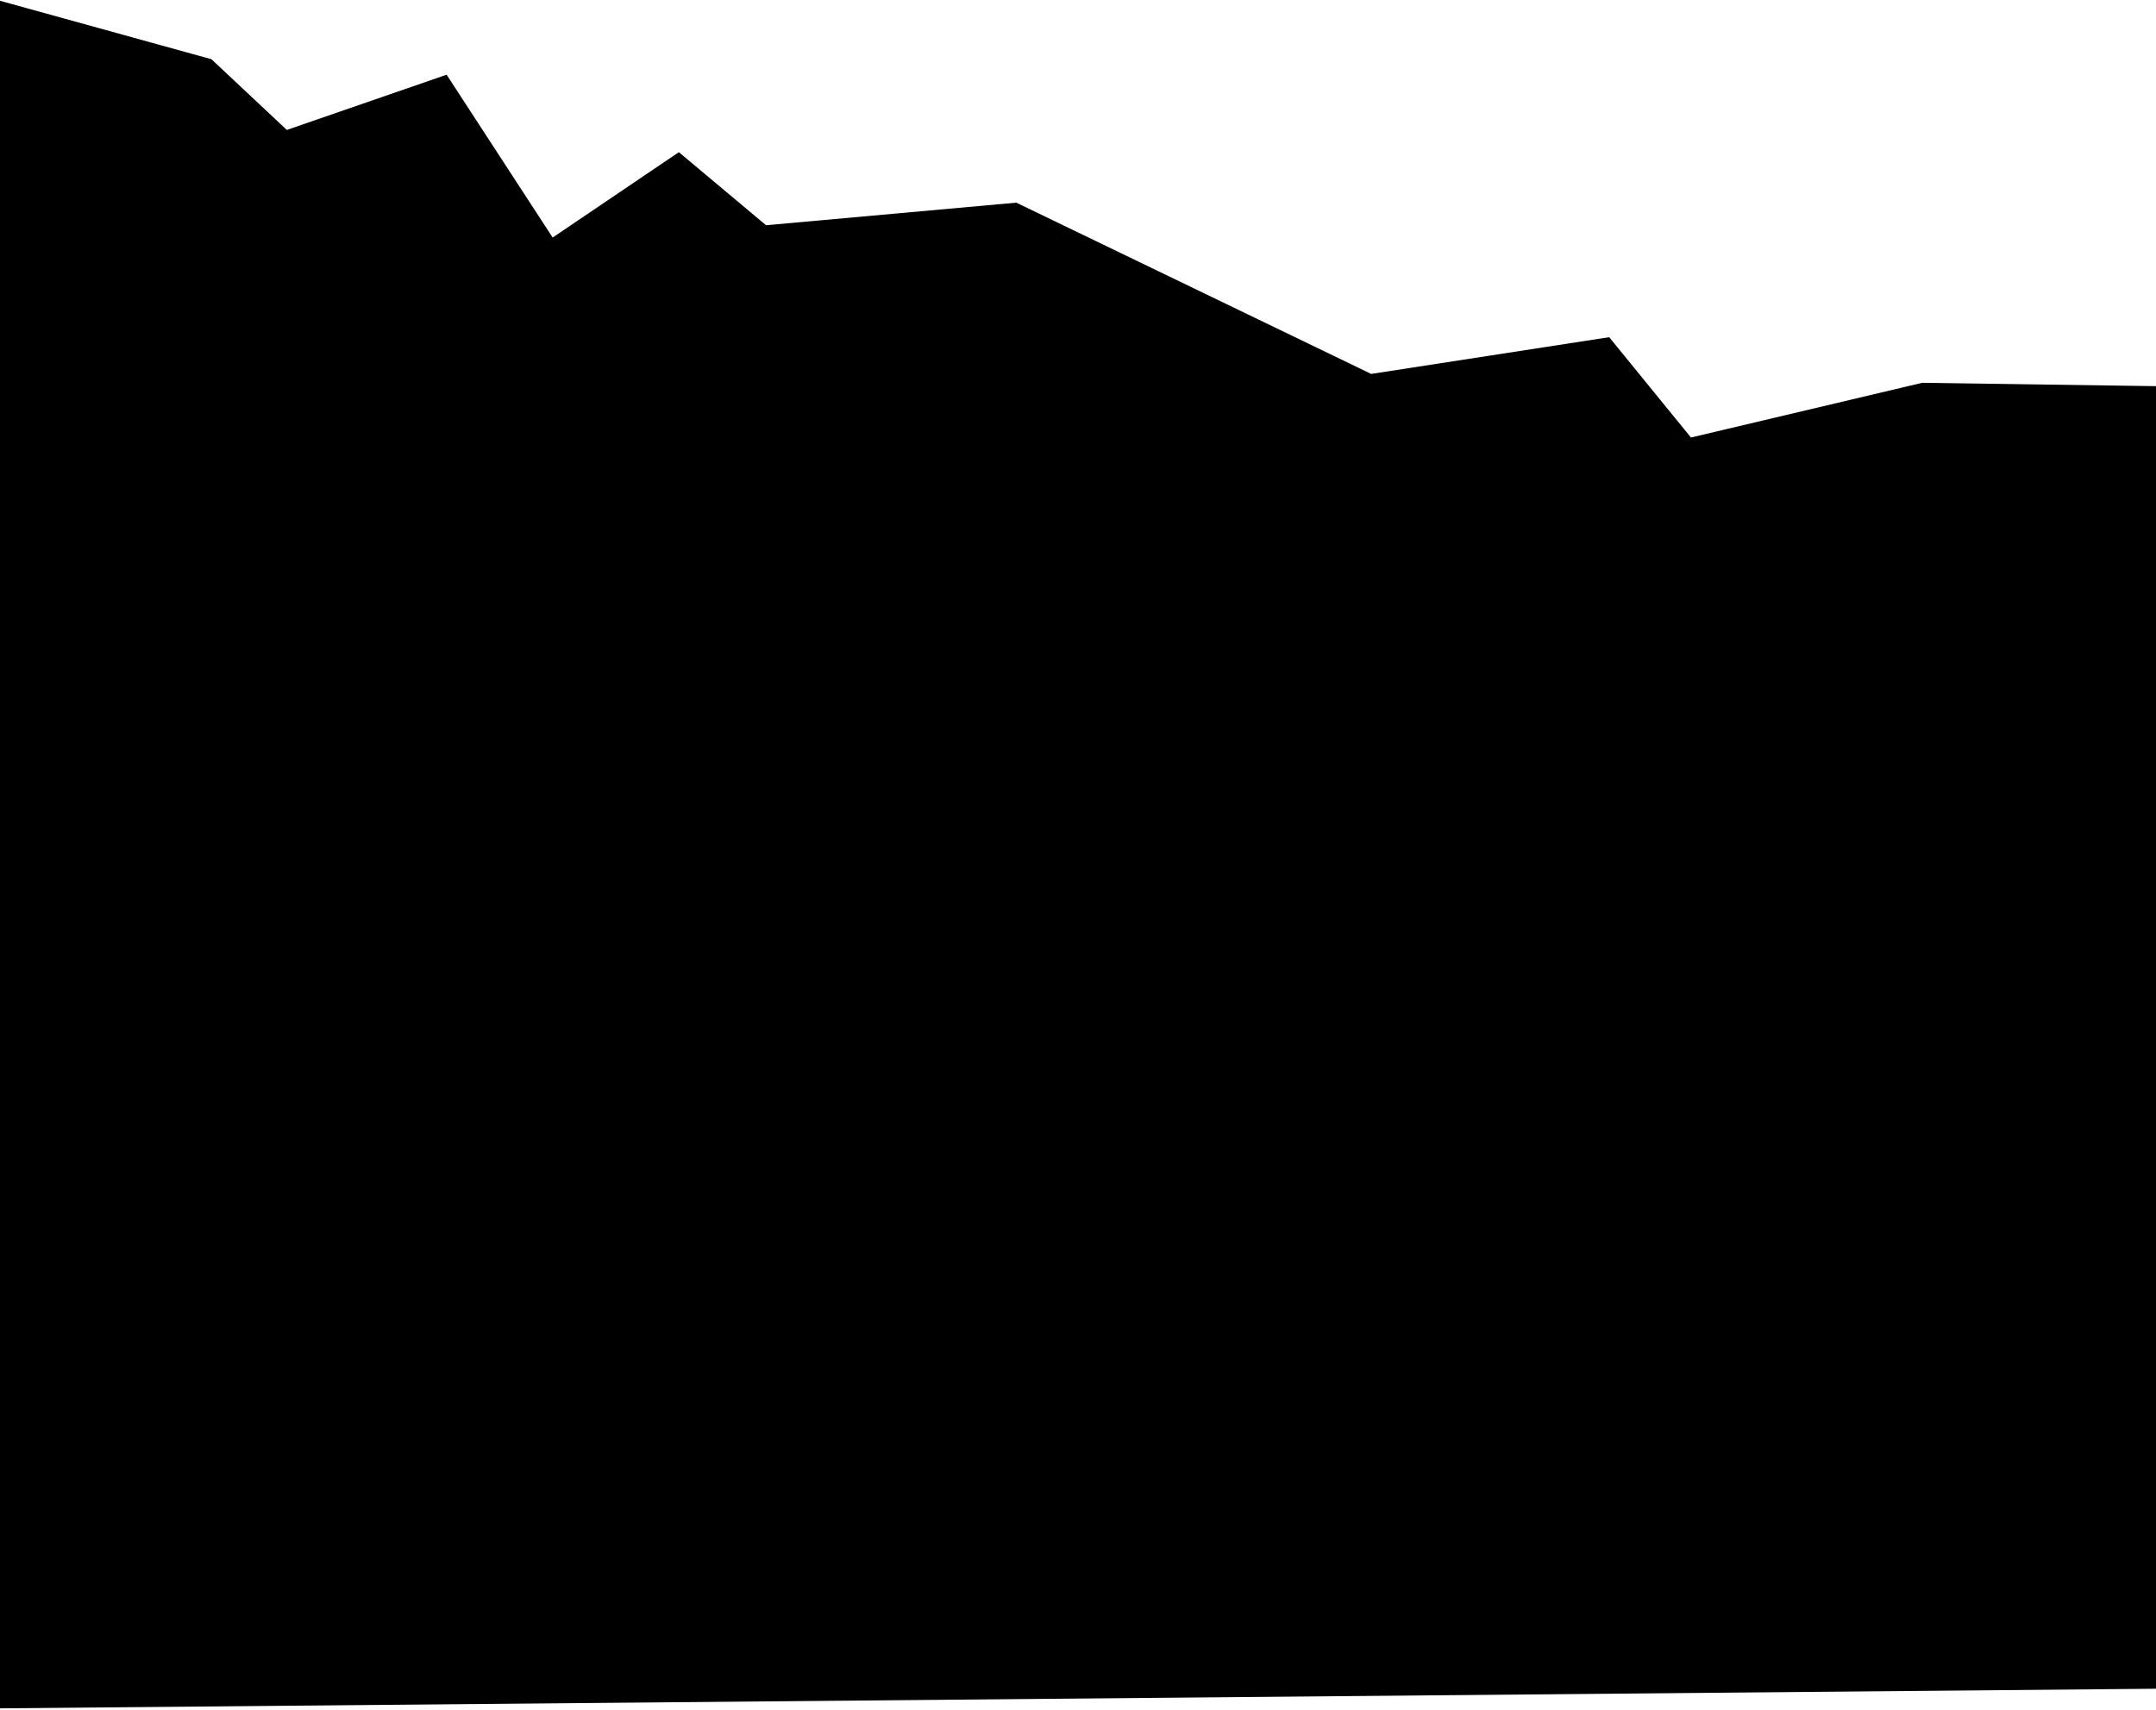 <svg width="1440" height="1142" viewBox="0 0 1440 1142" fill="none" xmlns="http://www.w3.org/2000/svg">
<path d="M1585.49 1126.68L1740.64 346.547L1520.91 259.098L1283.84 255.699L1129.39 292.239L1074.79 225.224L915.815 249.763L678.8 135.37L511.64 150.445L453.417 101.647L369.116 158.667L298.289 49.9L191.575 86.791L141.216 39.557L-1.87 1.54063e-05L-27.437 1141.35L1585.49 1126.68Z" fill="black"/>
</svg>
